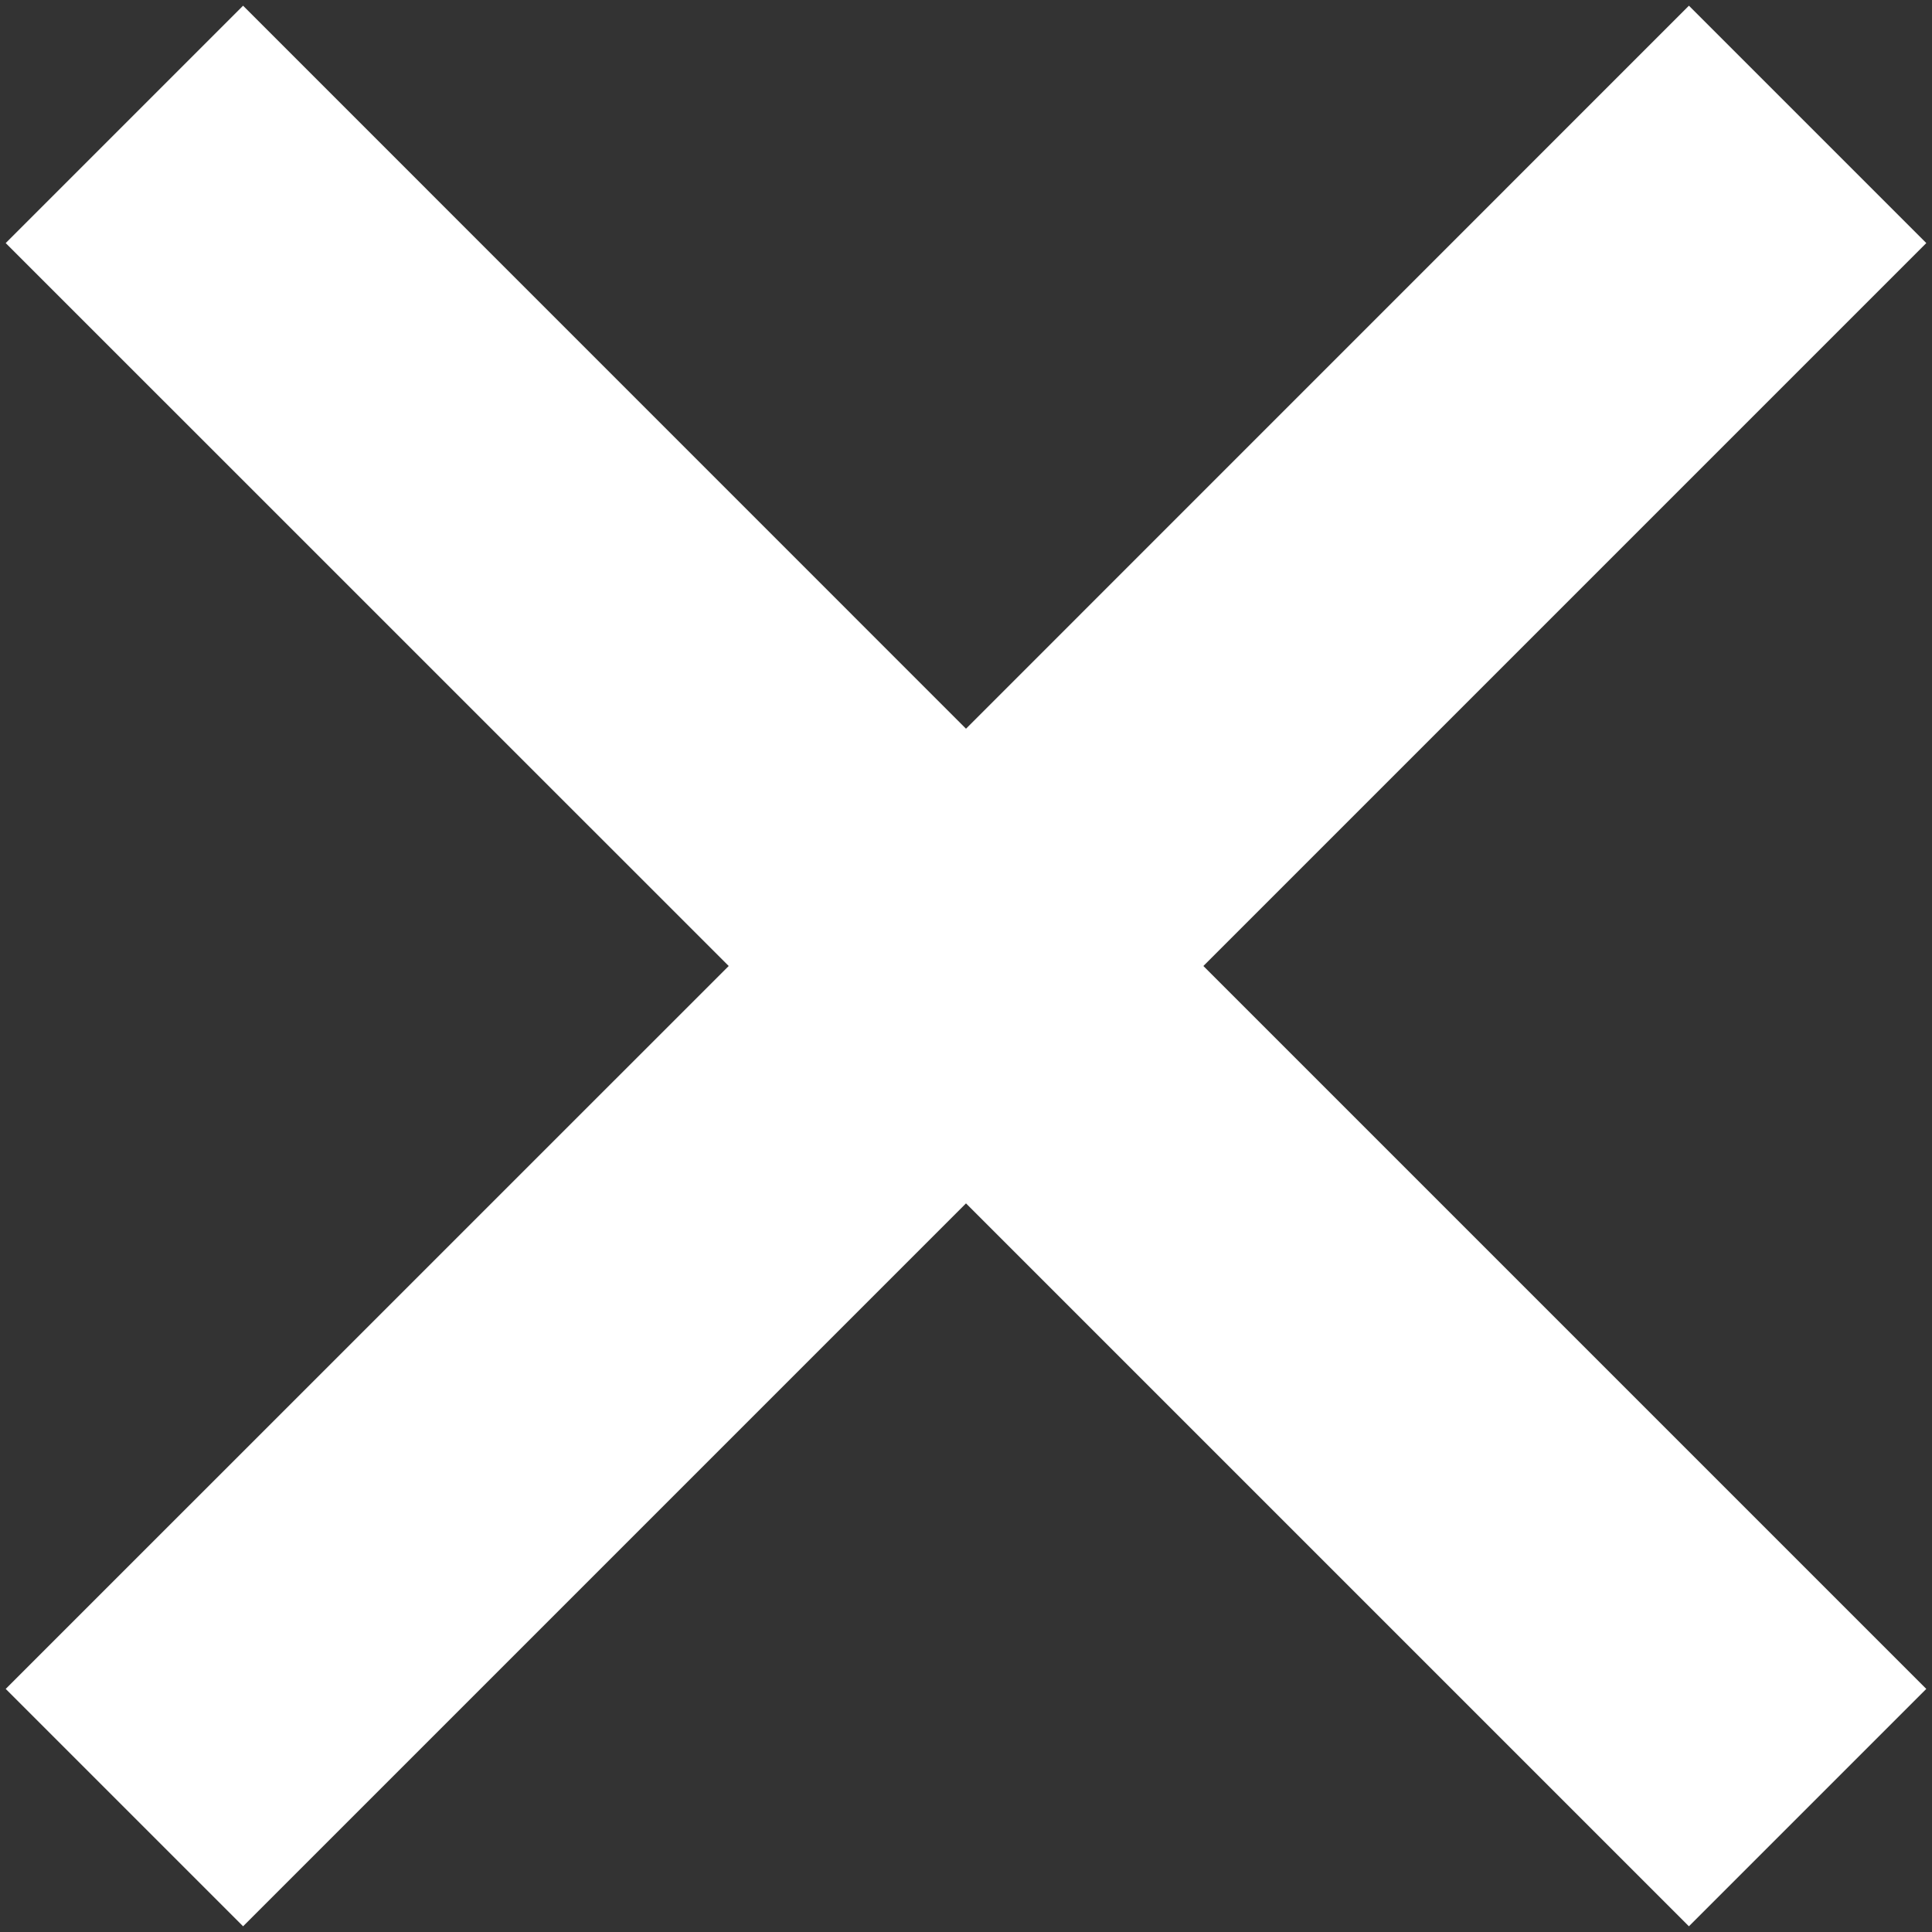 <svg width="22" height="22" viewBox="0 0 22 22" fill="none" xmlns="http://www.w3.org/2000/svg">
<rect x="0" y="0" width="22" height="22" fill="#333333" stroke="none"/>
<path d="M21.935 2.768L19.232 0.065L11 8.298L2.768 0.065L0.065 2.768L8.298 11L0.065 19.232L2.768 21.935L11 13.703L19.232 21.935L21.935 19.232L13.703 11L21.935 2.768Z" fill="white"/>
</svg>
